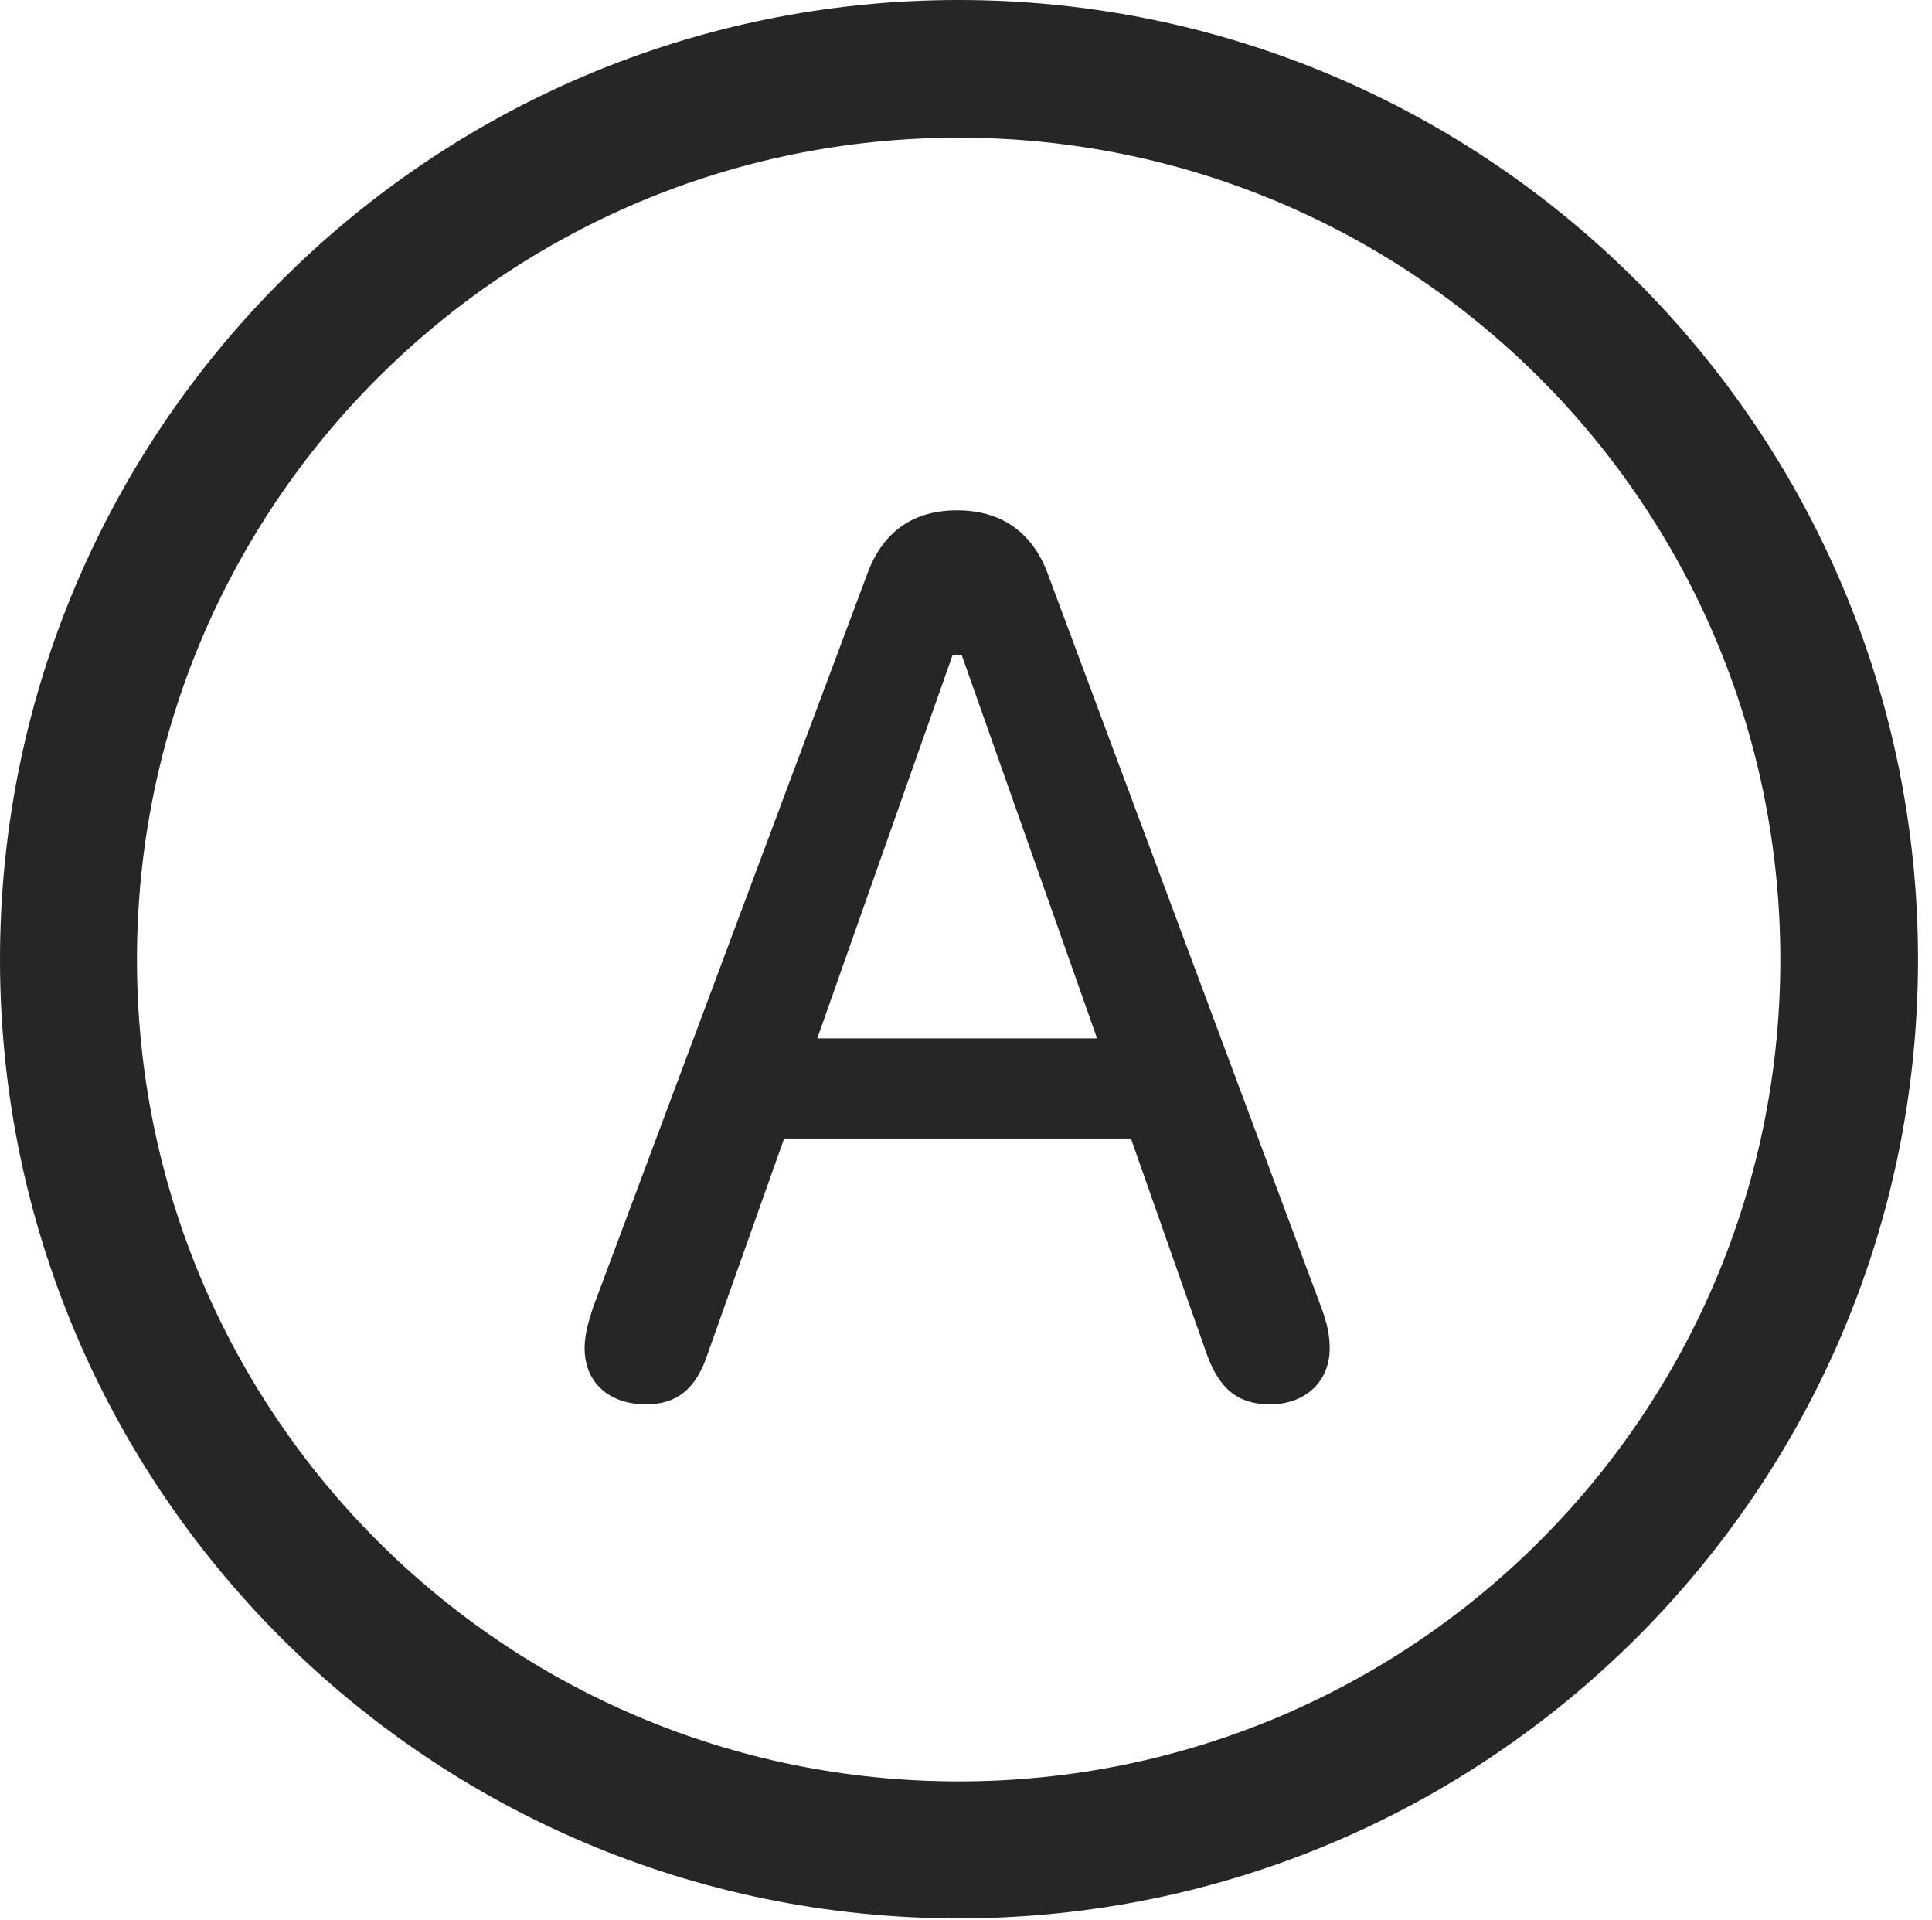 <?xml version="1.0" encoding="UTF-8"?>
<!--Generator: Apple Native CoreSVG 326-->
<!DOCTYPE svg
PUBLIC "-//W3C//DTD SVG 1.1//EN"
       "http://www.w3.org/Graphics/SVG/1.1/DTD/svg11.dtd">
<svg version="1.1" xmlns="http://www.w3.org/2000/svg" xmlns:xlink="http://www.w3.org/1999/xlink" viewBox="0 0 51.25 50.918">
 <g>
  <rect height="50.918" opacity="0" width="51.25" x="0" y="0"/>
  <path d="M25.43 50.879C39.473 50.879 50.879 39.492 50.879 25.449C50.879 11.406 39.473 0 25.43 0C11.387 0 0 11.406 0 25.449C0 39.492 11.387 50.879 25.43 50.879ZM25.43 47.246C13.379 47.246 3.633 37.5 3.633 25.449C3.633 13.398 13.379 3.652 25.43 3.652C37.48 3.652 47.227 13.398 47.227 25.449C47.227 37.5 37.48 47.246 25.43 47.246Z" fill="black" fill-opacity="0.85"/>
  <path d="M17.129 37.246C17.91 37.246 18.457 36.895 18.789 35.859L20.801 30.195L30 30.195L31.992 35.859C32.344 36.875 32.871 37.246 33.691 37.246C34.629 37.246 35.273 36.641 35.273 35.762C35.273 35.43 35.215 35.117 35.039 34.648L27.793 15.215C27.383 14.102 26.543 13.535 25.391 13.535C24.219 13.535 23.418 14.102 23.008 15.215L15.742 34.648C15.586 35.117 15.508 35.43 15.508 35.762C15.508 36.66 16.152 37.246 17.129 37.246ZM21.68 27.539L25.273 17.363L25.508 17.363L29.102 27.539Z" fill="black" fill-opacity="0.85"/>
 </g>
</svg>
